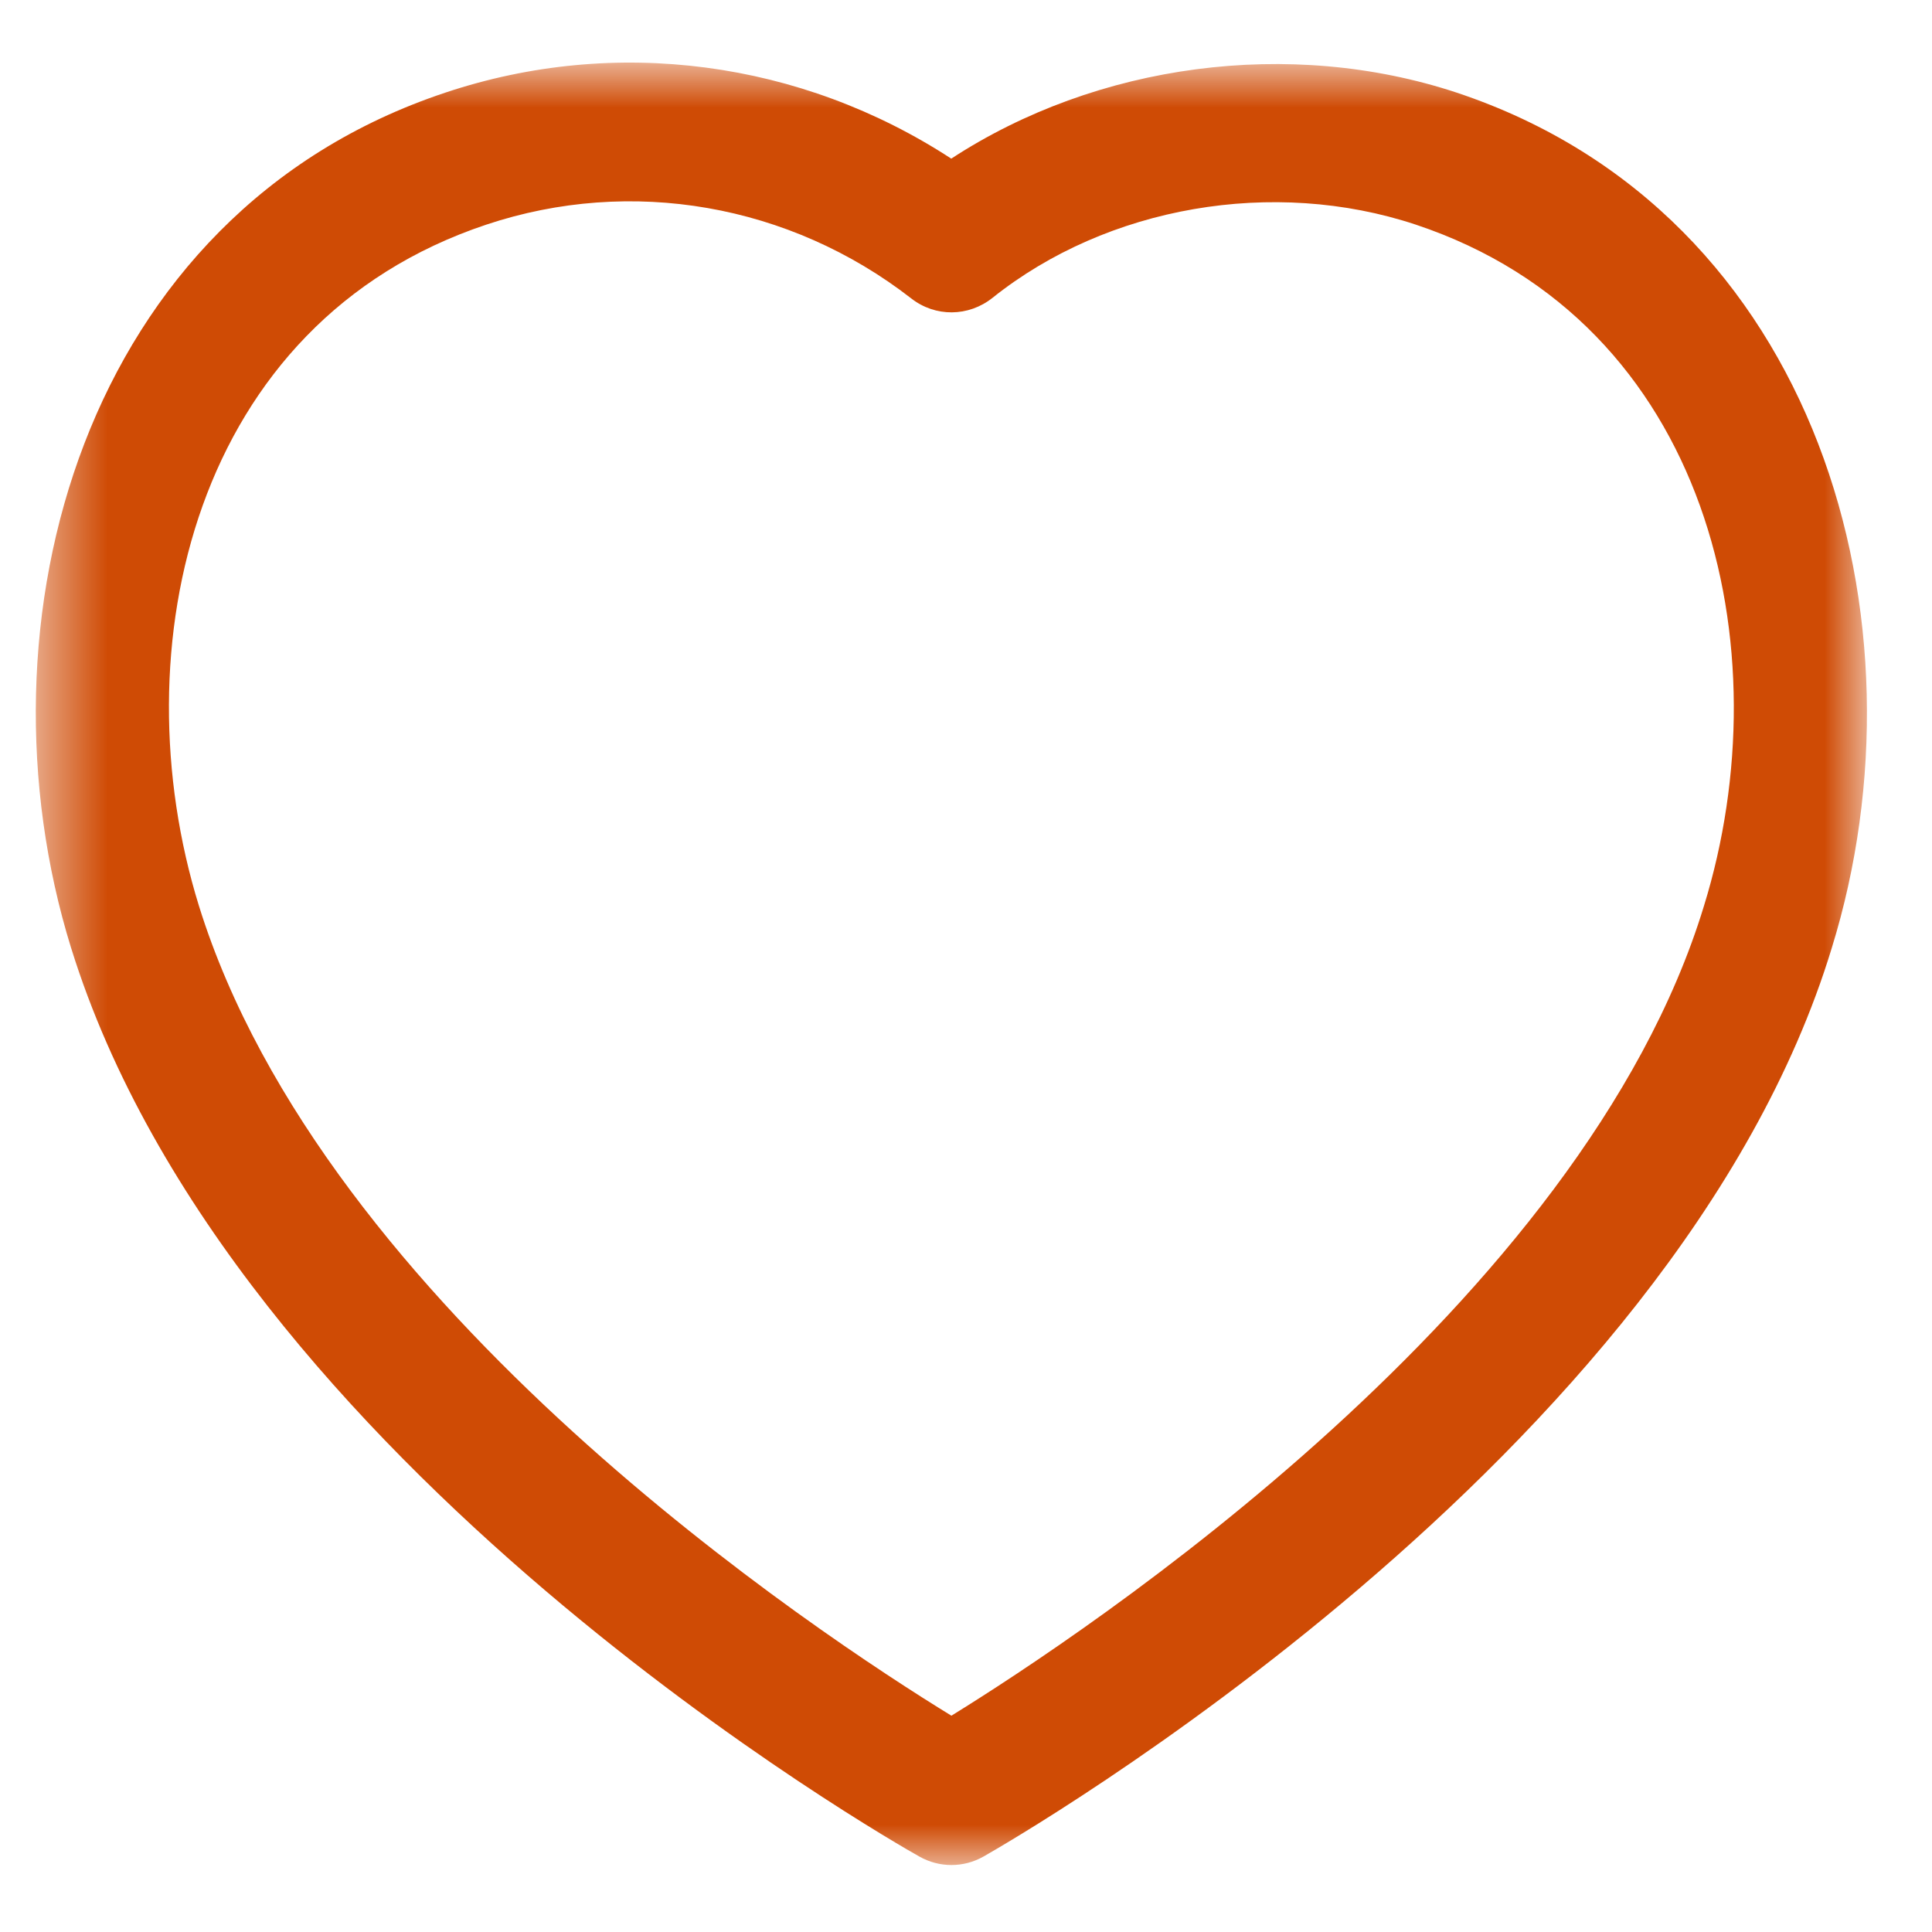 <svg width="27" height="27" viewBox="0 0 27 27" fill="none" xmlns="http://www.w3.org/2000/svg">
<mask id="mask0_1966_17573" style="mask-type:luminance" maskUnits="userSpaceOnUse" x="0" y="0" width="27" height="27">
<path fill-rule="evenodd" clip-rule="evenodd" d="M0.5 0.875H26.091V26.064H0.5V0.875Z" fill="white"/>
</mask>
<g mask="url(#mask0_1966_17573)">
<path fill-rule="evenodd" clip-rule="evenodd" d="M2.78 12.659C4.532 18.293 11.456 22.849 13.296 23.977C15.142 22.837 22.116 18.231 23.812 12.664C24.926 9.066 23.892 4.507 19.785 3.139C17.795 2.479 15.474 2.881 13.871 4.162C13.536 4.429 13.071 4.434 12.734 4.17C11.036 2.851 8.819 2.465 6.797 3.139C2.696 4.506 1.666 9.064 2.78 12.659M13.297 26.064C13.142 26.064 12.989 26.025 12.849 25.946C12.457 25.726 3.241 20.476 0.995 13.251C0.994 13.251 0.994 13.249 0.994 13.249C-0.416 8.7 1.154 2.983 6.222 1.295C8.602 0.499 11.196 0.849 13.294 2.217C15.326 0.889 18.026 0.523 20.359 1.295C25.432 2.986 27.007 8.701 25.599 13.249C23.425 20.392 14.141 25.72 13.747 25.944C13.607 26.024 13.452 26.064 13.297 26.064" fill="#CF4B05"/>
</g>
</svg>
